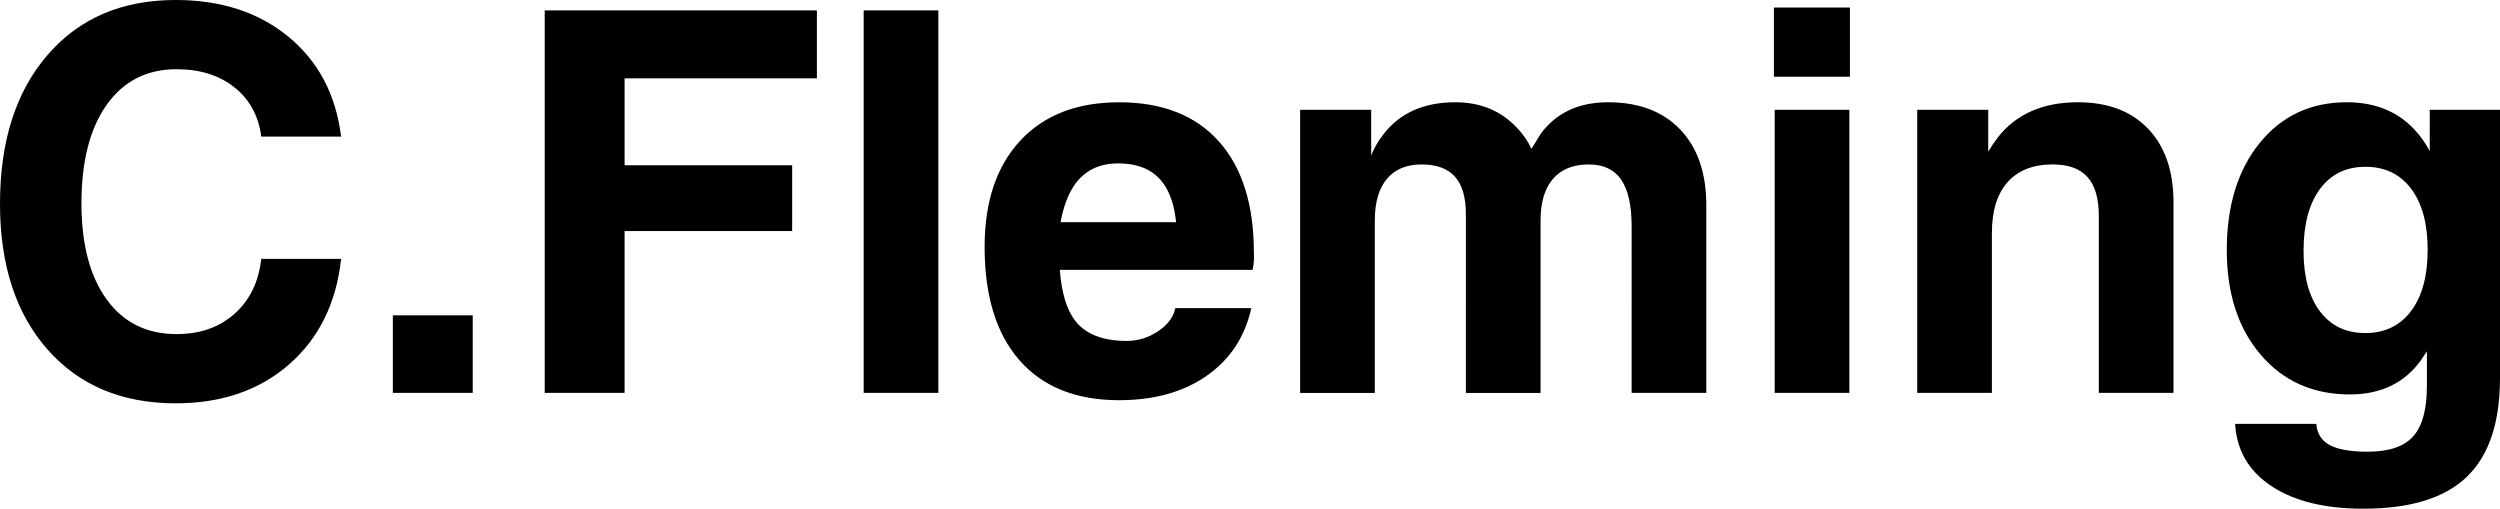 <?xml version="1.0" encoding="utf-8"?>
<!-- Generator: Adobe Illustrator 22.0.1, SVG Export Plug-In . SVG Version: 6.00 Build 0)  -->
<svg version="1.1" id="Layer_1" xmlns="http://www.w3.org/2000/svg" xmlns:xlink="http://www.w3.org/1999/xlink" x="0px" y="0px"
	 viewBox="0 0 93.829 19.092" enable-background="new 0 0 93.829 19.092" xml:space="preserve">
<path d="M12.803,9.717c-0.182,1.66-0.832,2.978-1.948,3.955s-2.538,1.465-4.263,1.465
	c-2.018,0-3.622-0.674-4.81-2.022S0,9.944,0,7.646c0-2.344,0.594-4.204,1.782-5.581S4.574,0,6.592,0
	c1.706,0,3.119,0.461,4.238,1.382s1.777,2.17,1.973,3.745h-2.998C9.707,4.353,9.373,3.737,8.802,3.281
	C8.231,2.825,7.506,2.598,6.627,2.598c-1.115,0-1.989,0.444-2.621,1.333S3.057,6.052,3.057,7.627
	c0,1.536,0.315,2.739,0.944,3.608c0.629,0.869,1.504,1.304,2.626,1.304c0.88,0,1.605-0.254,2.176-0.762
	c0.57-0.508,0.905-1.194,1.002-2.061H12.803z M14.744,11.836h2.998v2.91h-2.998V11.836z M20.444,14.746V0.391
	h10.215v1.27v1.279h-7.217v3.262h6.289v1.23v1.24h-6.289v6.074h-1.494H20.444z M32.415,0.391h1.397h1.406v14.355
	h-1.397H32.415V0.391z M42.002,15.02c-1.615,0-2.86-0.498-3.735-1.494s-1.313-2.415-1.313-4.258
	c0-1.699,0.446-3.029,1.338-3.989s2.129-1.44,3.711-1.44c1.621,0,2.87,0.49,3.745,1.47
	s1.313,2.375,1.313,4.185c0.013,0.208-0.003,0.42-0.049,0.635h-7.236c0.065,0.84,0.251,1.468,0.557,1.885
	c0.391,0.52,1.042,0.781,1.953,0.781c0.423,0,0.815-0.12,1.177-0.361s0.578-0.53,0.649-0.869h2.852
	c-0.241,1.081-0.799,1.927-1.675,2.539S43.317,15.02,42.002,15.02z M44.141,8.34
	c-0.065-0.638-0.234-1.136-0.508-1.494c-0.358-0.476-0.915-0.713-1.67-0.713c-0.723,0-1.273,0.276-1.65,0.83
	c-0.234,0.352-0.404,0.81-0.508,1.377H44.141z M48.797,4.121h1.328h1.338v1.709
	c0.123-0.3,0.279-0.566,0.468-0.801c0.618-0.794,1.515-1.191,2.691-1.191c0.936,0,1.703,0.315,2.301,0.947
	c0.234,0.241,0.419,0.508,0.556,0.801l0.342-0.557c0.58-0.794,1.425-1.191,2.533-1.191
	c1.154,0,2.057,0.342,2.709,1.025s0.978,1.631,0.978,2.842v7.041h-1.397h-1.406V8.506
	c0-0.794-0.131-1.382-0.392-1.763c-0.262-0.381-0.666-0.571-1.214-0.571c-0.588,0-1.037,0.181-1.347,0.542
	c-0.31,0.361-0.465,0.881-0.465,1.558v6.475h-1.397h-1.406V8.047c0-0.638-0.136-1.11-0.409-1.416
	c-0.273-0.306-0.691-0.459-1.256-0.459c-0.565,0-0.999,0.181-1.3,0.542s-0.453,0.881-0.453,1.558v6.475h-1.397
	h-1.406V4.121z M66.578,0.283h2.852v2.598h-2.852V0.283z M66.607,4.121h1.397h1.406v10.625h-1.397h-1.406V4.121z
	 M71.956,4.121h1.328h1.338v1.572c0.111-0.189,0.231-0.368,0.361-0.537c0.69-0.879,1.693-1.318,3.008-1.318
	c1.12,0,1.997,0.332,2.632,0.996s0.952,1.585,0.952,2.764v7.148h-1.397h-1.406V8.105
	c0-0.657-0.142-1.145-0.425-1.46s-0.718-0.474-1.304-0.474c-0.736,0-1.3,0.222-1.694,0.664
	S74.759,7.917,74.759,8.75v5.996h-1.397h-1.406V4.121z M88.868,16.953c0.788,0,1.354-0.19,1.699-0.571
	s0.518-1.011,0.518-1.89v-1.309l-0.225,0.342c-0.619,0.853-1.507,1.279-2.666,1.279
	c-1.38,0-2.495-0.496-3.345-1.489s-1.274-2.303-1.274-3.931c0-1.667,0.414-3.008,1.24-4.023
	s1.914-1.523,3.262-1.523c1.191,0,2.116,0.433,2.773,1.299c0.123,0.163,0.238,0.342,0.342,0.537V4.121h2.637
	v10.059c0,1.68-0.415,2.918-1.245,3.716s-2.124,1.196-3.882,1.196c-1.445,0-2.594-0.281-3.447-0.845
	s-1.309-1.343-1.367-2.339h3.047c0.026,0.364,0.194,0.63,0.503,0.796S88.224,16.953,88.868,16.953z M88.78,6.26
	c-0.729,0-1.299,0.278-1.709,0.835s-0.615,1.33-0.615,2.319c0,0.97,0.205,1.727,0.615,2.271S88.048,12.5,88.77,12.5
	c0.736,0,1.31-0.276,1.724-0.83s0.62-1.318,0.62-2.295s-0.206-1.74-0.62-2.29S89.509,6.26,88.78,6.26z"/>
</svg>
